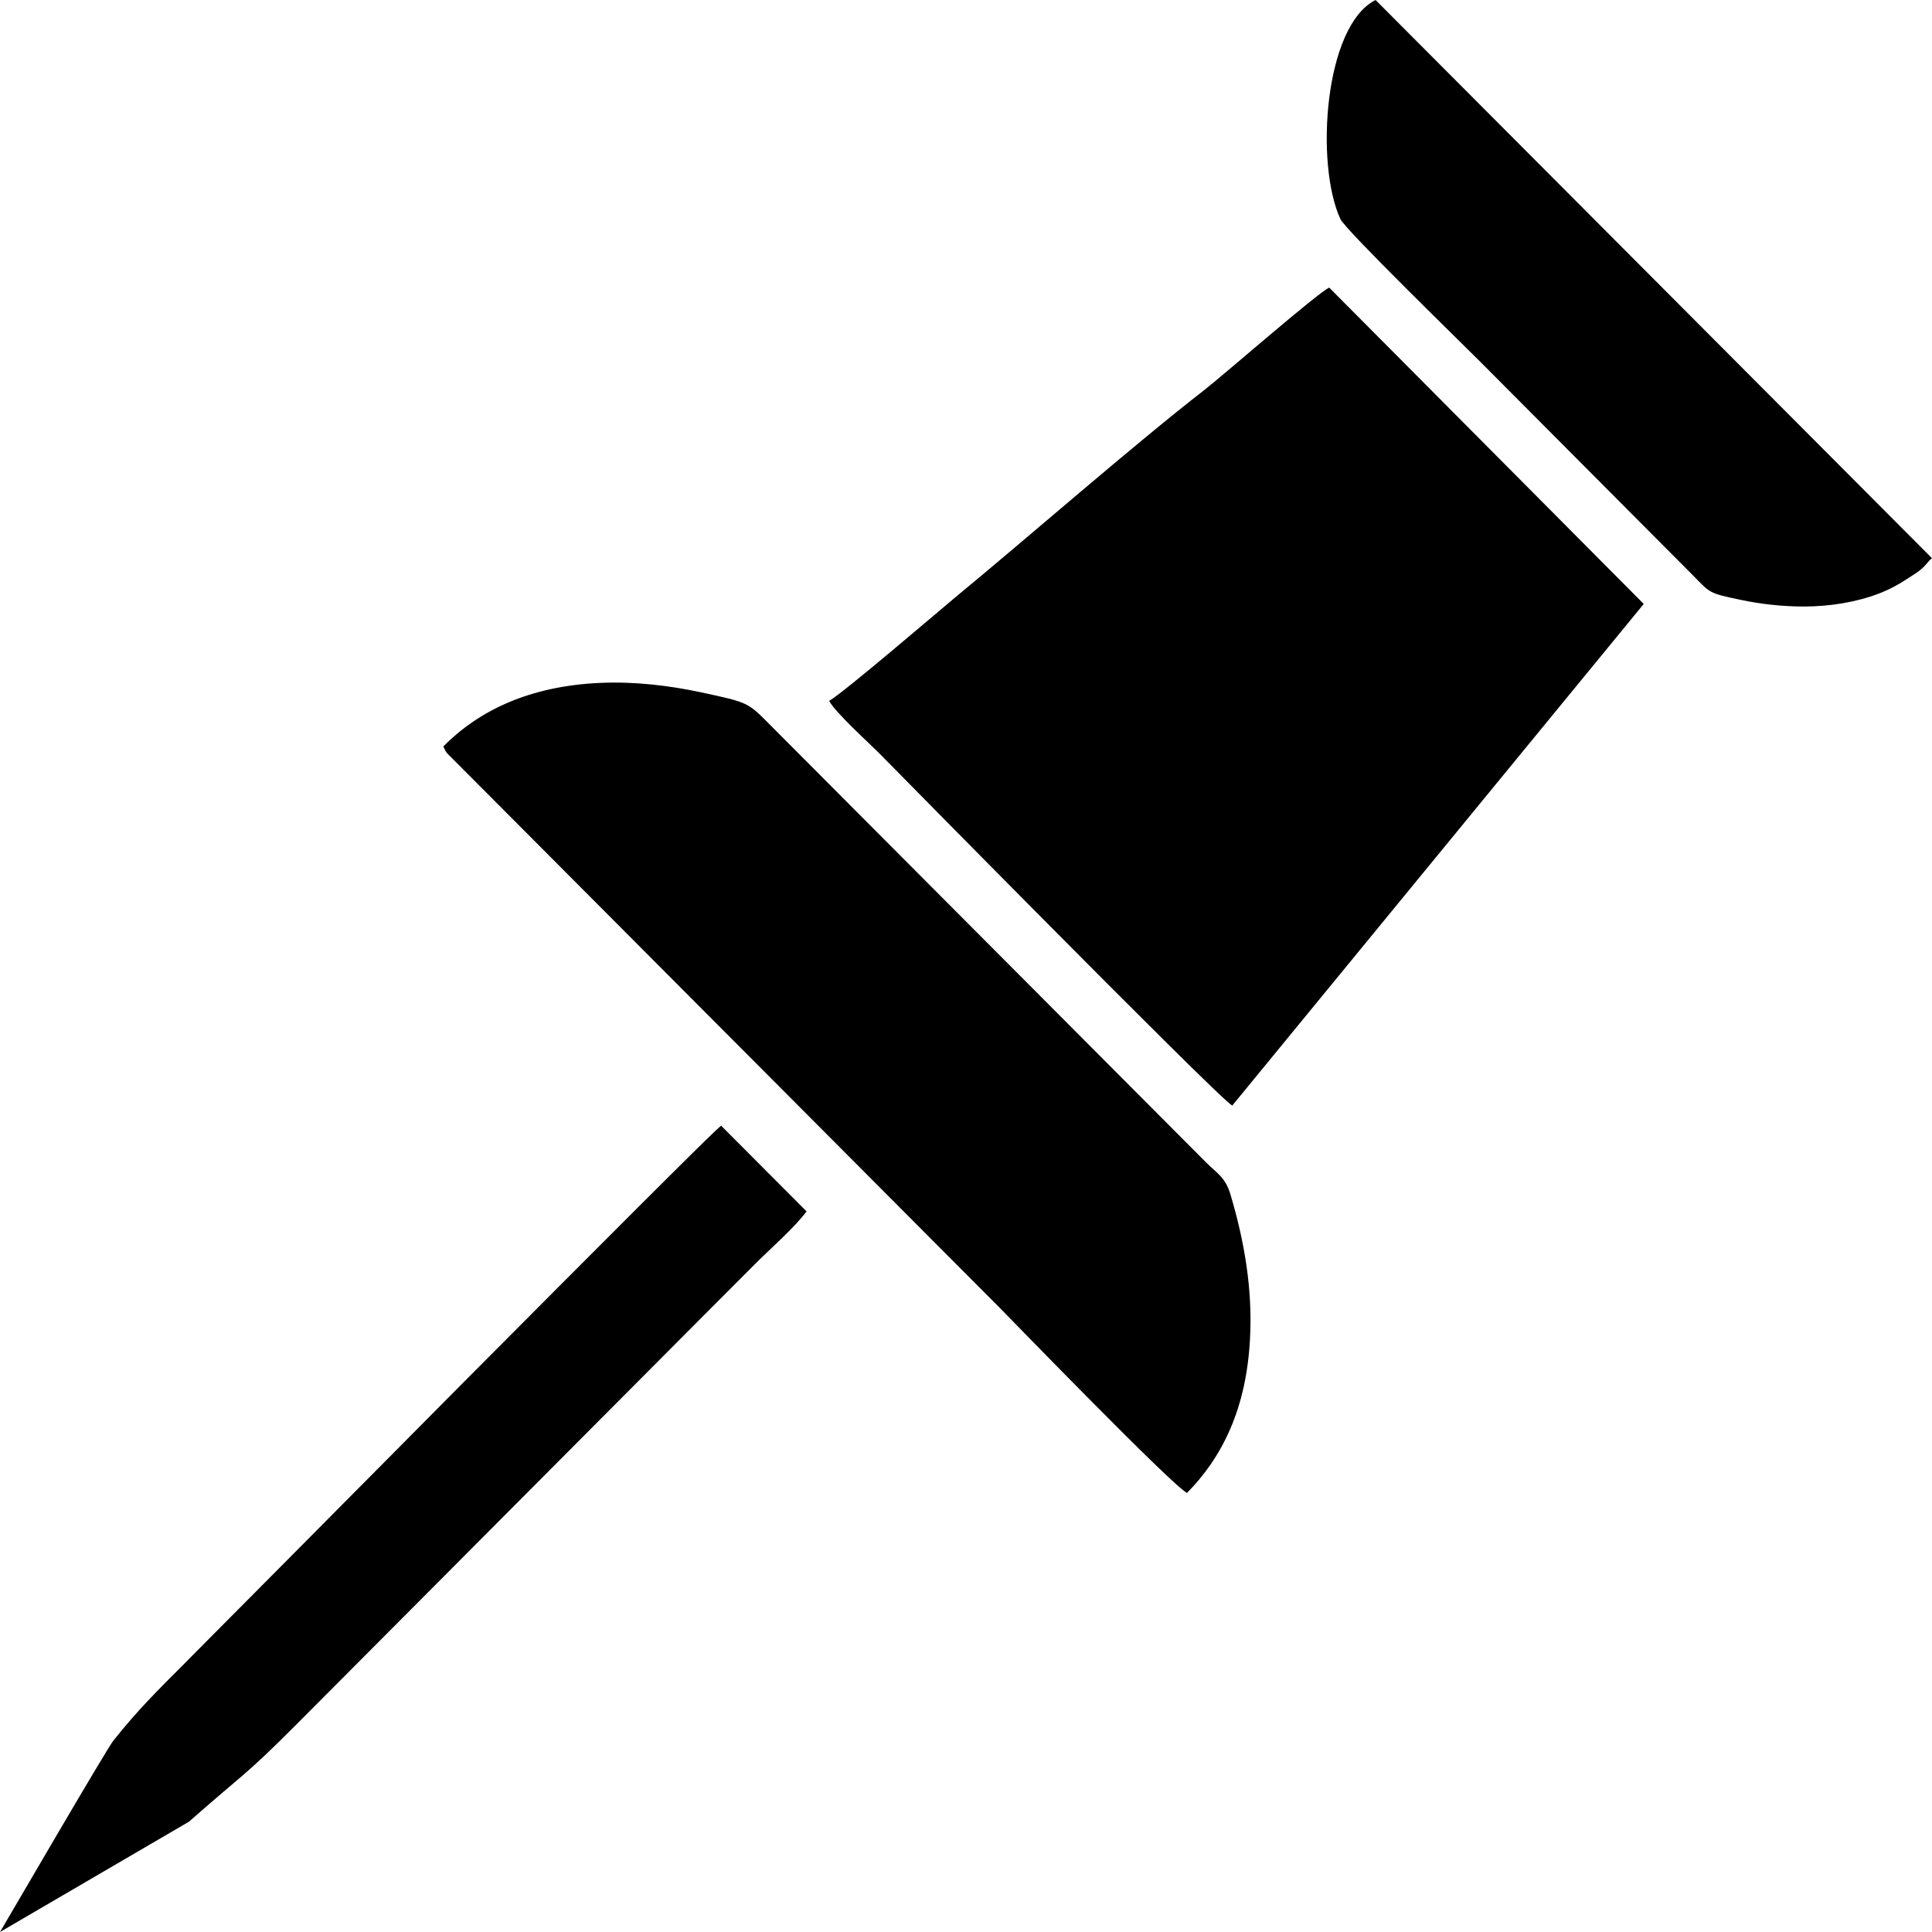 <?xml version="1.0" encoding="UTF-8"?>
<svg width="15px" height="15px" viewBox="0 0 15 15" version="1.1" xmlns="http://www.w3.org/2000/svg" xmlns:xlink="http://www.w3.org/1999/xlink">
    <title>Combined Shape</title>
    <g id="--Чат" stroke="none" stroke-width="1" fill="none" fill-rule="evenodd">
        <g id="Чат---огистика-Copy-44" transform="translate(-608, -257)" fill="currentColor">
            <g id="Group-12" transform="translate(244, 25)">
                <g id="Group-17-Copy-2" transform="translate(0, 116)">
                    <g id="Group-17-Copy-3" transform="translate(15, 81)">
                        <g id="Vector" transform="translate(292.871, 5)">
                            <path d="M61.728,38.74 L62.391,39.405 C62.302,39.528 62.101,39.703 61.99,39.815 C61.851,39.955 61.728,40.078 61.589,40.217 L58.428,43.391 C58.018,43.802 58.02,43.769 57.597,44.143 L56.129,45 C56.198,44.884 56.955,43.582 57.01,43.513 C57.2,43.275 57.348,43.129 57.569,42.908 L57.615,42.861 C57.857,42.619 58.598,41.871 59.386,41.077 L59.751,40.709 C60.239,40.219 60.717,39.738 61.082,39.374 L61.332,39.125 C61.558,38.9 61.704,38.757 61.728,38.74 Z M61.571,35.375 C61.95,35.457 61.93,35.449 62.126,35.646 L65.494,39.026 C65.574,39.107 65.642,39.138 65.682,39.273 C65.79,39.634 65.855,40.01 65.834,40.394 C65.806,40.935 65.62,41.312 65.345,41.591 C65.234,41.538 64.006,40.271 63.89,40.153 L59.64,35.888 C59.59,35.837 59.598,35.853 59.571,35.795 C59.849,35.515 60.241,35.327 60.786,35.302 C61.054,35.29 61.323,35.322 61.571,35.375 Z M66.449,32.233 L68.891,34.689 L65.696,38.584 C65.665,38.566 65.452,38.36 65.157,38.067 L64.724,37.635 C64.646,37.557 64.567,37.477 64.487,37.397 L64.184,37.092 C63.631,36.535 63.104,35.999 62.955,35.848 C62.865,35.758 62.624,35.541 62.566,35.442 C62.674,35.382 63.431,34.733 63.548,34.636 C64.1,34.181 64.938,33.448 65.477,33.03 C65.625,32.915 66.362,32.271 66.449,32.233 Z M66.809,30 L71.129,34.334 C71.095,34.36 71.091,34.379 71.05,34.415 C71.017,34.444 70.986,34.462 70.941,34.491 C70.869,34.539 70.802,34.575 70.715,34.609 C70.539,34.676 70.335,34.709 70.132,34.709 C69.965,34.709 69.799,34.69 69.642,34.657 C69.396,34.605 69.409,34.606 69.276,34.47 L67.627,32.814 C67.481,32.667 66.577,31.788 66.536,31.701 C66.338,31.275 66.41,30.199 66.809,30 Z" id="Combined-Shape"></path>
                        </g>
                    </g>
                </g>
            </g>
        </g>
    </g>
</svg>
